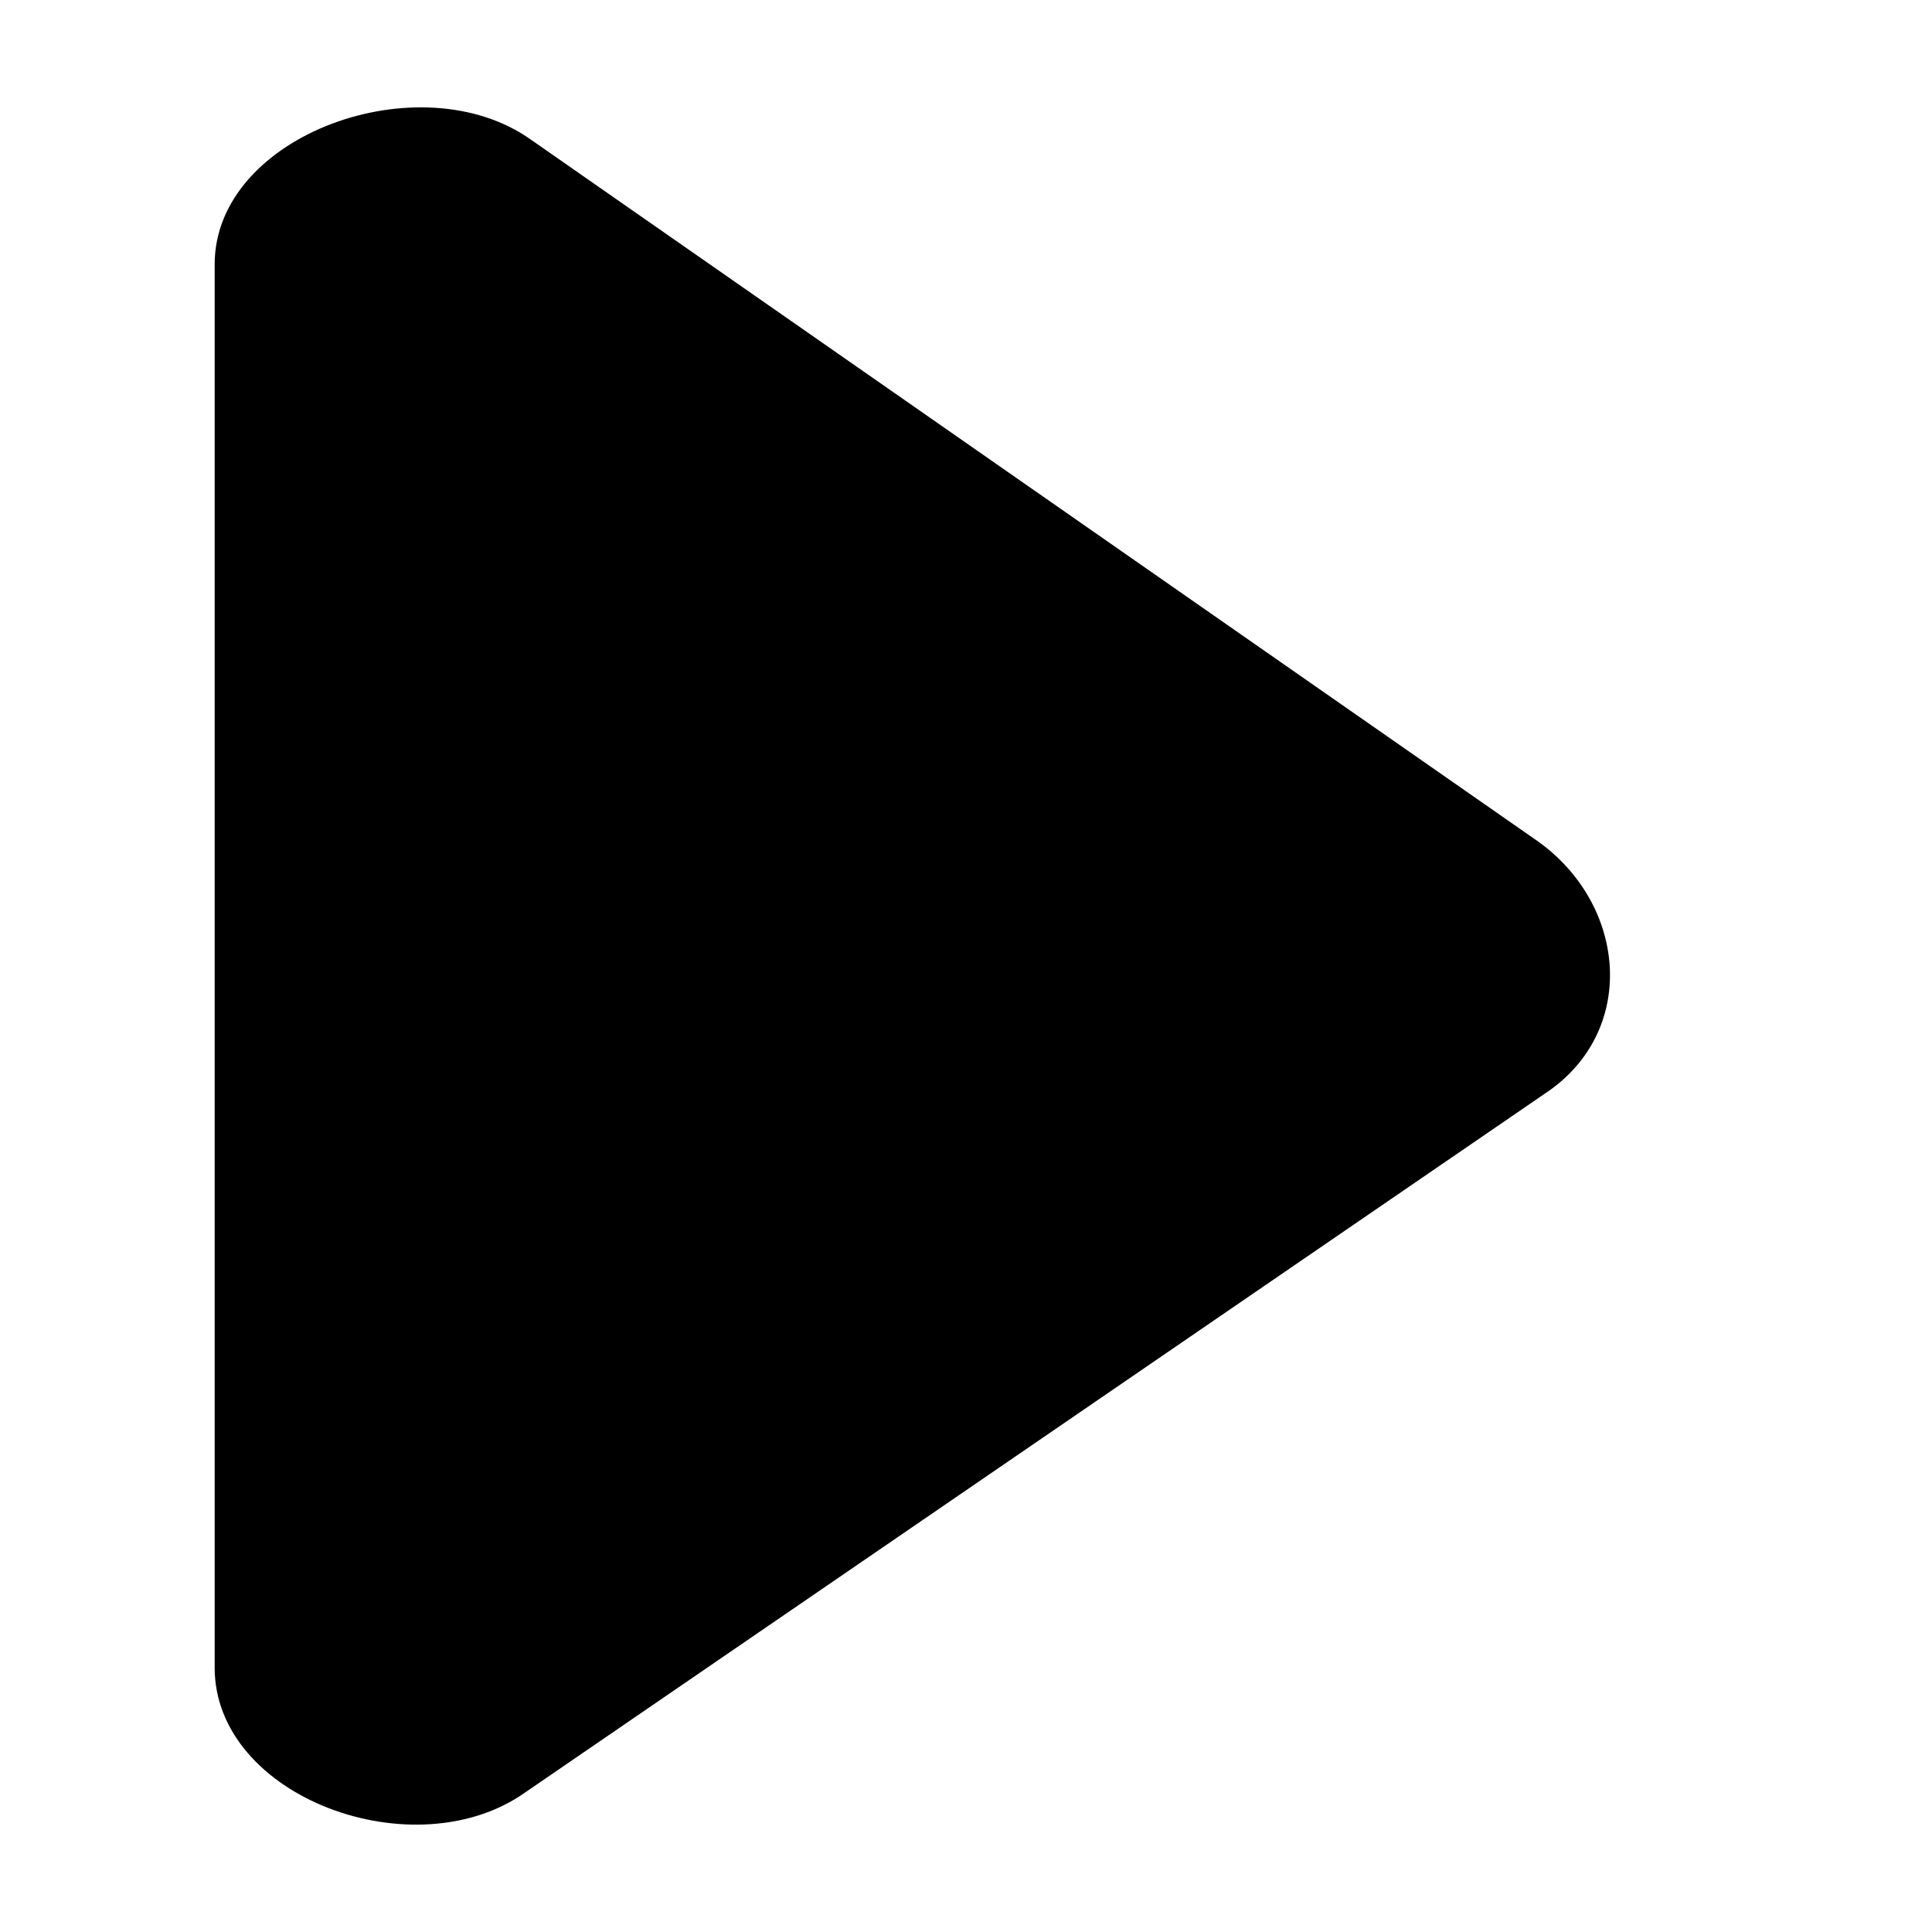 <svg xmlns="http://www.w3.org/2000/svg" viewBox="0 0 18 18"><path d="M2 10.995v-4-4.532c0-1.21 1.922-1.894 2.949-1.16l9.38 6.536c.819.586.927 1.736.108 2.32l-9.54 6.538c-1.031.734-2.897.05-2.897-1.16v-4.542z" fill="currentColor" stroke="none"></path></svg>